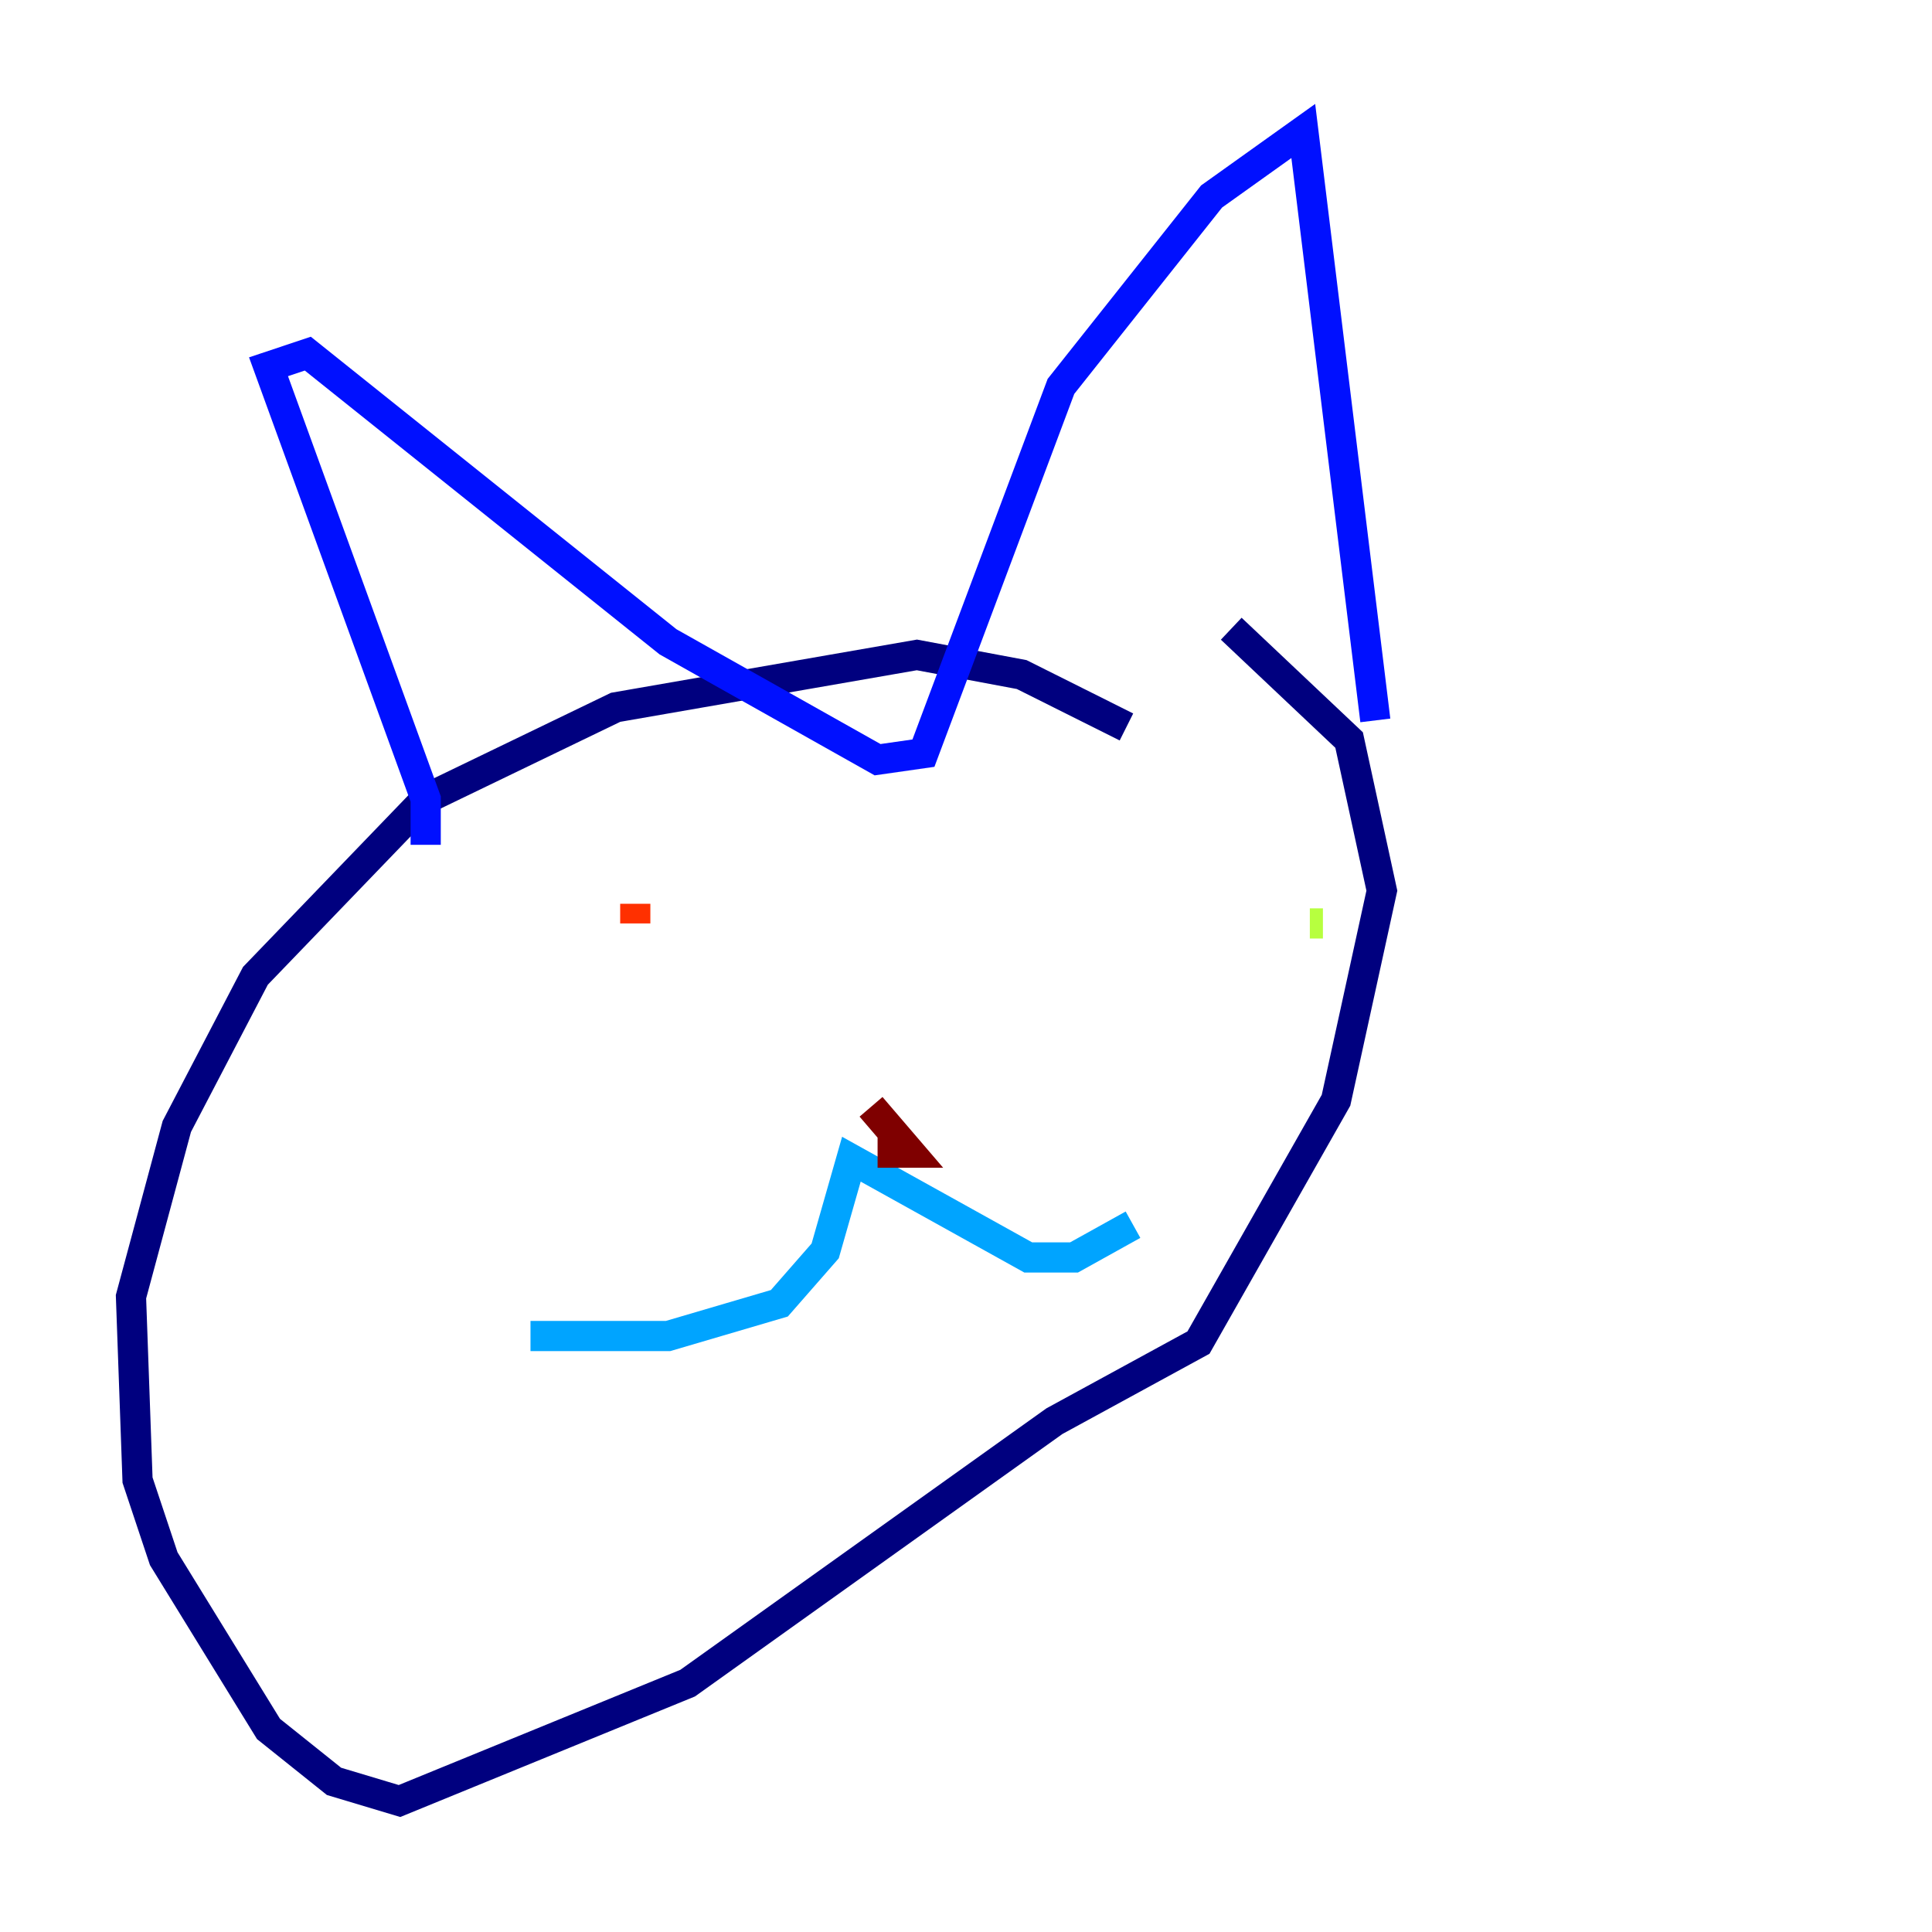 <?xml version="1.0" encoding="utf-8" ?>
<svg baseProfile="tiny" height="128" version="1.2" viewBox="0,0,128,128" width="128" xmlns="http://www.w3.org/2000/svg" xmlns:ev="http://www.w3.org/2001/xml-events" xmlns:xlink="http://www.w3.org/1999/xlink"><defs /><polyline fill="none" points="74.63,48.163 67.688,44.691 60.746,43.39 40.786,46.861 28.203,52.936 16.922,64.651 11.715,74.63 8.678,85.912 9.112,98.061 10.848,103.268 17.79,114.549 22.129,118.02 26.468,119.322 45.559,111.512 69.858,94.156 79.403,88.949 88.515,72.895 91.552,59.01 89.383,49.031 81.573,41.654" stroke="#00007f" stroke-width="2" /><polyline fill="none" points="28.203,55.973 28.203,52.936 17.79,24.298 20.393,23.43 44.258,42.522 58.142,50.332 61.18,49.898 70.291,25.6 80.271,13.017 86.346,8.678 91.119,47.729" stroke="#0010ff" stroke-width="2" /><polyline fill="none" points="35.146,88.515 44.258,88.515 51.634,86.346 54.671,82.875 56.407,76.8 68.122,83.308 71.159,83.308 75.064,81.139" stroke="#00a4ff" stroke-width="2" /><polyline fill="none" points="35.146,61.614 35.146,61.614" stroke="#3fffb7" stroke-width="2" /><polyline fill="none" points="86.78,61.18 87.647,61.18" stroke="#b7ff3f" stroke-width="2" /><polyline fill="none" points="68.556,60.312 68.556,60.312" stroke="#ffb900" stroke-width="2" /><polyline fill="none" points="42.088,59.878 42.088,61.18" stroke="#ff3000" stroke-width="2" /><polyline fill="none" points="57.709,73.329 60.312,76.366 58.142,76.366" stroke="#7f0000" stroke-width="2" /></svg>